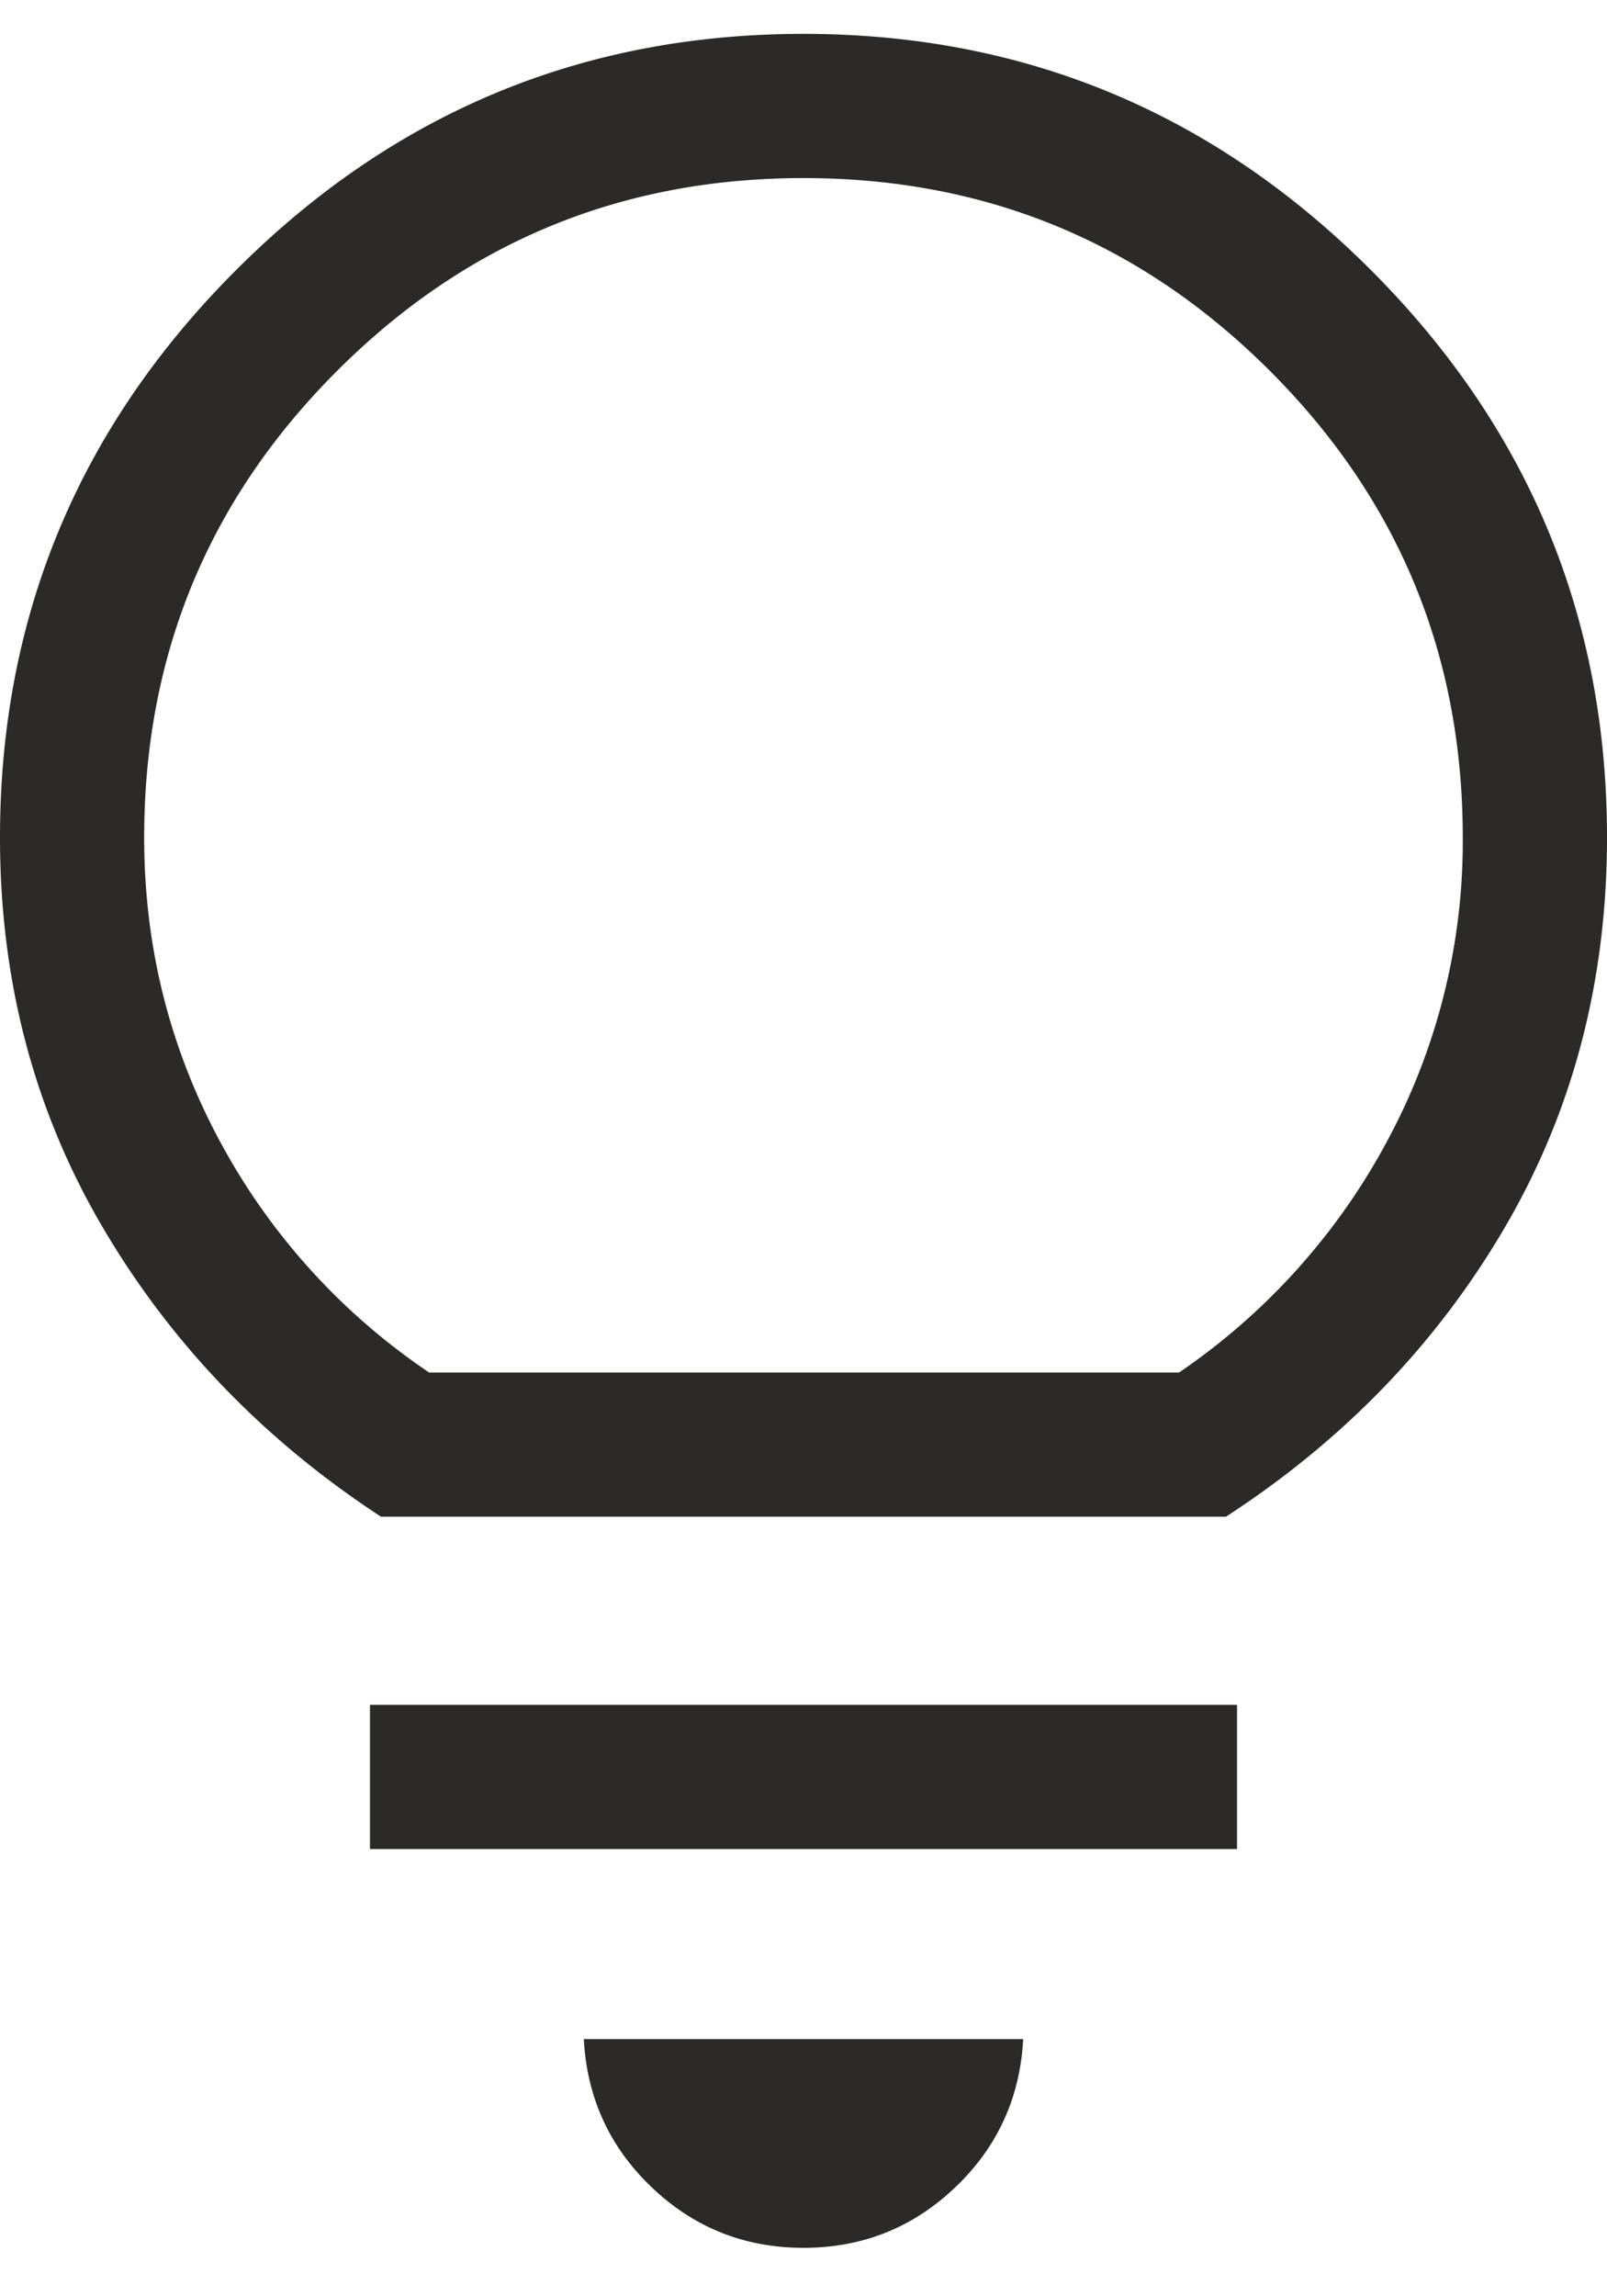 <svg width="28" height="40" fill="none" xmlns="http://www.w3.org/2000/svg"><path d="M14 39.156c-1.024 0-1.904-.35-2.64-1.05-.737-.7-1.133-1.562-1.188-2.586h7.656c-.055 1.024-.451 1.886-1.188 2.586-.736.7-1.616 1.05-2.64 1.05zM6.446 32.21v-2.513h15.108v2.513H6.446zm.192-5.79c-2.045-1.338-3.663-3.02-4.853-5.048C.595 19.346 0 17.085 0 14.59c0-3.848 1.371-7.143 4.114-9.886C6.857 1.96 10.152.59 14 .59c3.848 0 7.143 1.371 9.886 4.114C26.628 7.447 28 10.742 28 14.59c0 2.495-.592 4.756-1.775 6.782-1.183 2.027-2.805 3.71-4.864 5.048H6.638zm.839-2.512h13.067a11.368 11.368 0 003.633-4.045 10.996 10.996 0 001.31-5.273c0-3.18-1.12-5.89-3.359-8.128-2.24-2.24-4.948-3.36-8.128-3.36-3.18 0-5.889 1.12-8.128 3.36-2.24 2.239-3.36 4.948-3.36 8.128 0 1.885.437 3.643 1.31 5.273a11.299 11.299 0 003.655 4.045z" fill="#2B2A29"/></svg>